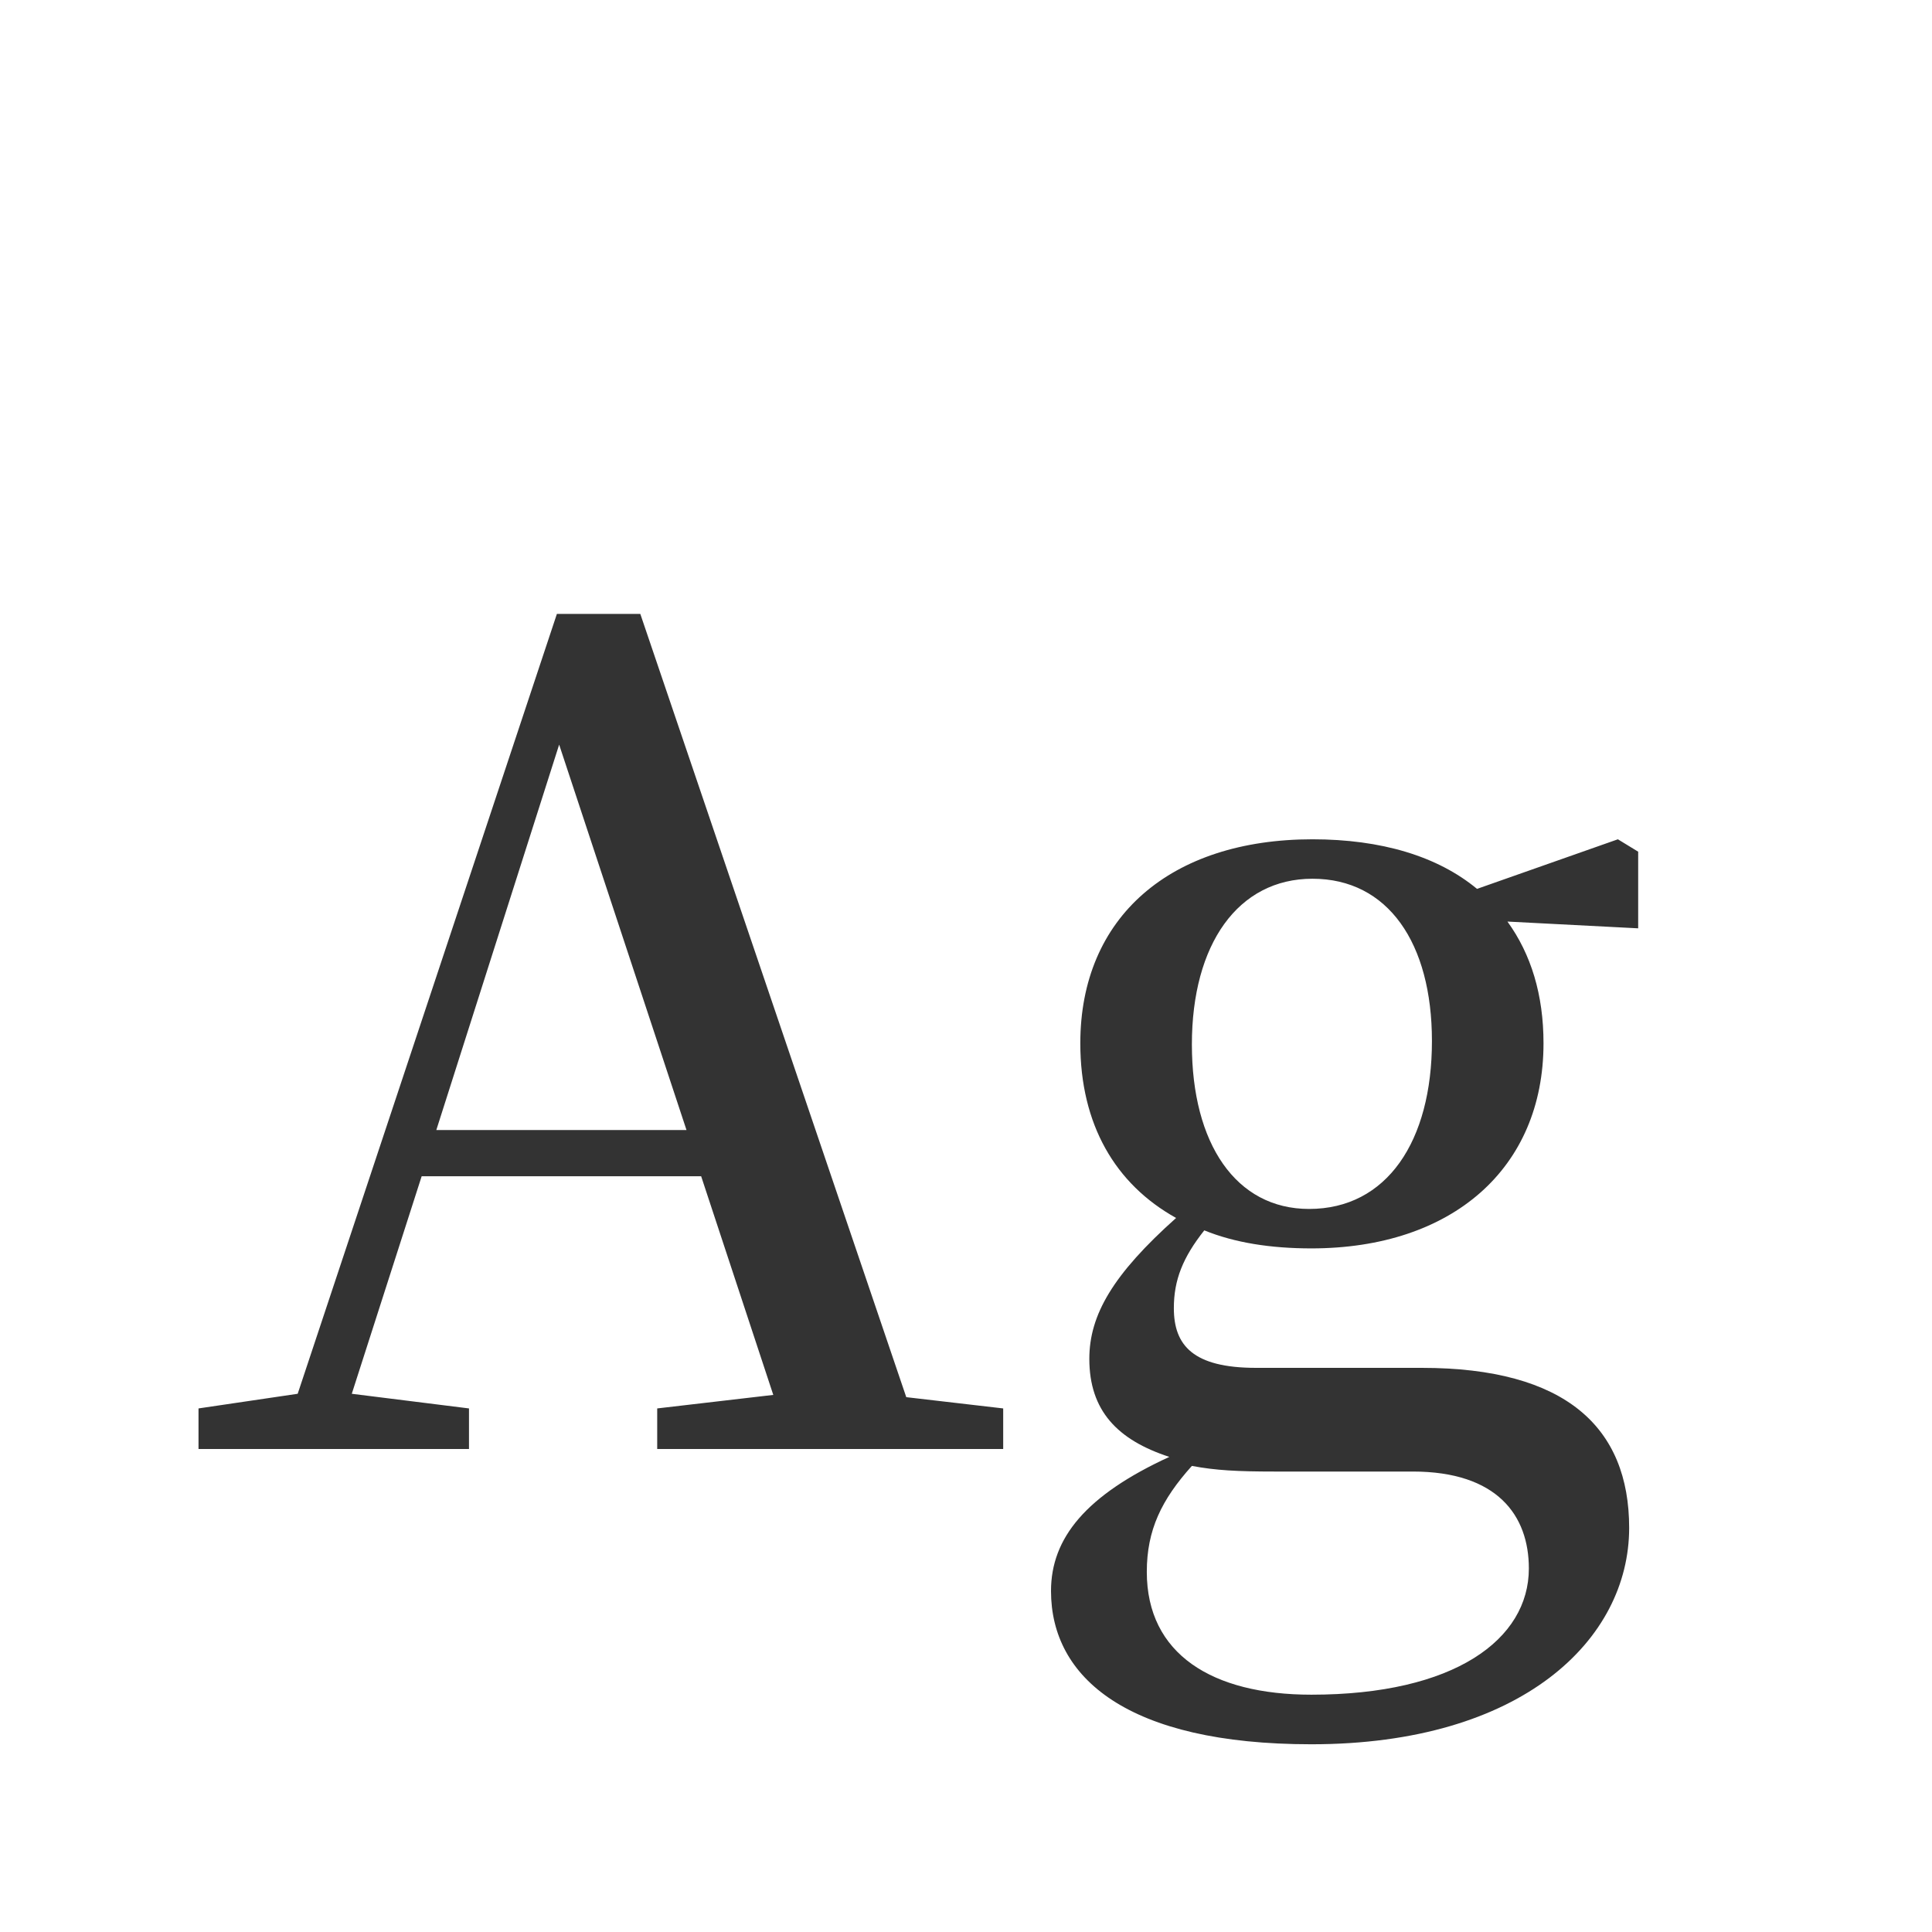 <svg width="24" height="24" viewBox="0 0 24 24" fill="none" xmlns="http://www.w3.org/2000/svg">
<path d="M5.42 14.038L6.946 9.25L8.528 14.038H5.42ZM11.258 17.356L7.954 7.626H6.918L3.698 17.314L2.466 17.496V18H5.826V17.496L4.37 17.314L5.238 14.612H8.71L9.606 17.328L8.164 17.496V18H12.462V17.496L11.258 17.356ZM16.262 15.018C15.352 15.018 14.806 14.206 14.806 12.974C14.806 11.728 15.38 10.916 16.304 10.916C17.242 10.916 17.788 11.714 17.788 12.932C17.788 14.178 17.228 15.018 16.262 15.018ZM17.55 18.28C18.6 18.28 18.992 18.826 18.992 19.484C18.992 20.366 18.068 21.052 16.29 21.052C15.058 21.052 14.246 20.548 14.246 19.526C14.246 19.008 14.428 18.63 14.806 18.21C15.1 18.266 15.38 18.28 15.828 18.28H17.55ZM20.35 10.58L20.098 10.426L18.348 11.042C17.858 10.636 17.158 10.426 16.304 10.426C14.54 10.426 13.42 11.392 13.42 12.96C13.42 13.968 13.854 14.71 14.61 15.13C13.826 15.83 13.532 16.334 13.532 16.88C13.532 17.524 13.882 17.888 14.526 18.098C13.49 18.574 13.056 19.106 13.056 19.764C13.056 20.842 14.008 21.668 16.29 21.668C18.908 21.668 20.238 20.366 20.238 18.98C20.238 17.734 19.454 16.992 17.662 16.992H15.604C14.82 16.992 14.582 16.712 14.582 16.25C14.582 15.9 14.694 15.62 14.96 15.284C15.338 15.438 15.786 15.508 16.29 15.508C18.04 15.508 19.174 14.514 19.174 12.96C19.174 12.358 19.02 11.854 18.726 11.448L20.35 11.532V10.58Z" fill="#333333"/>
</svg>
